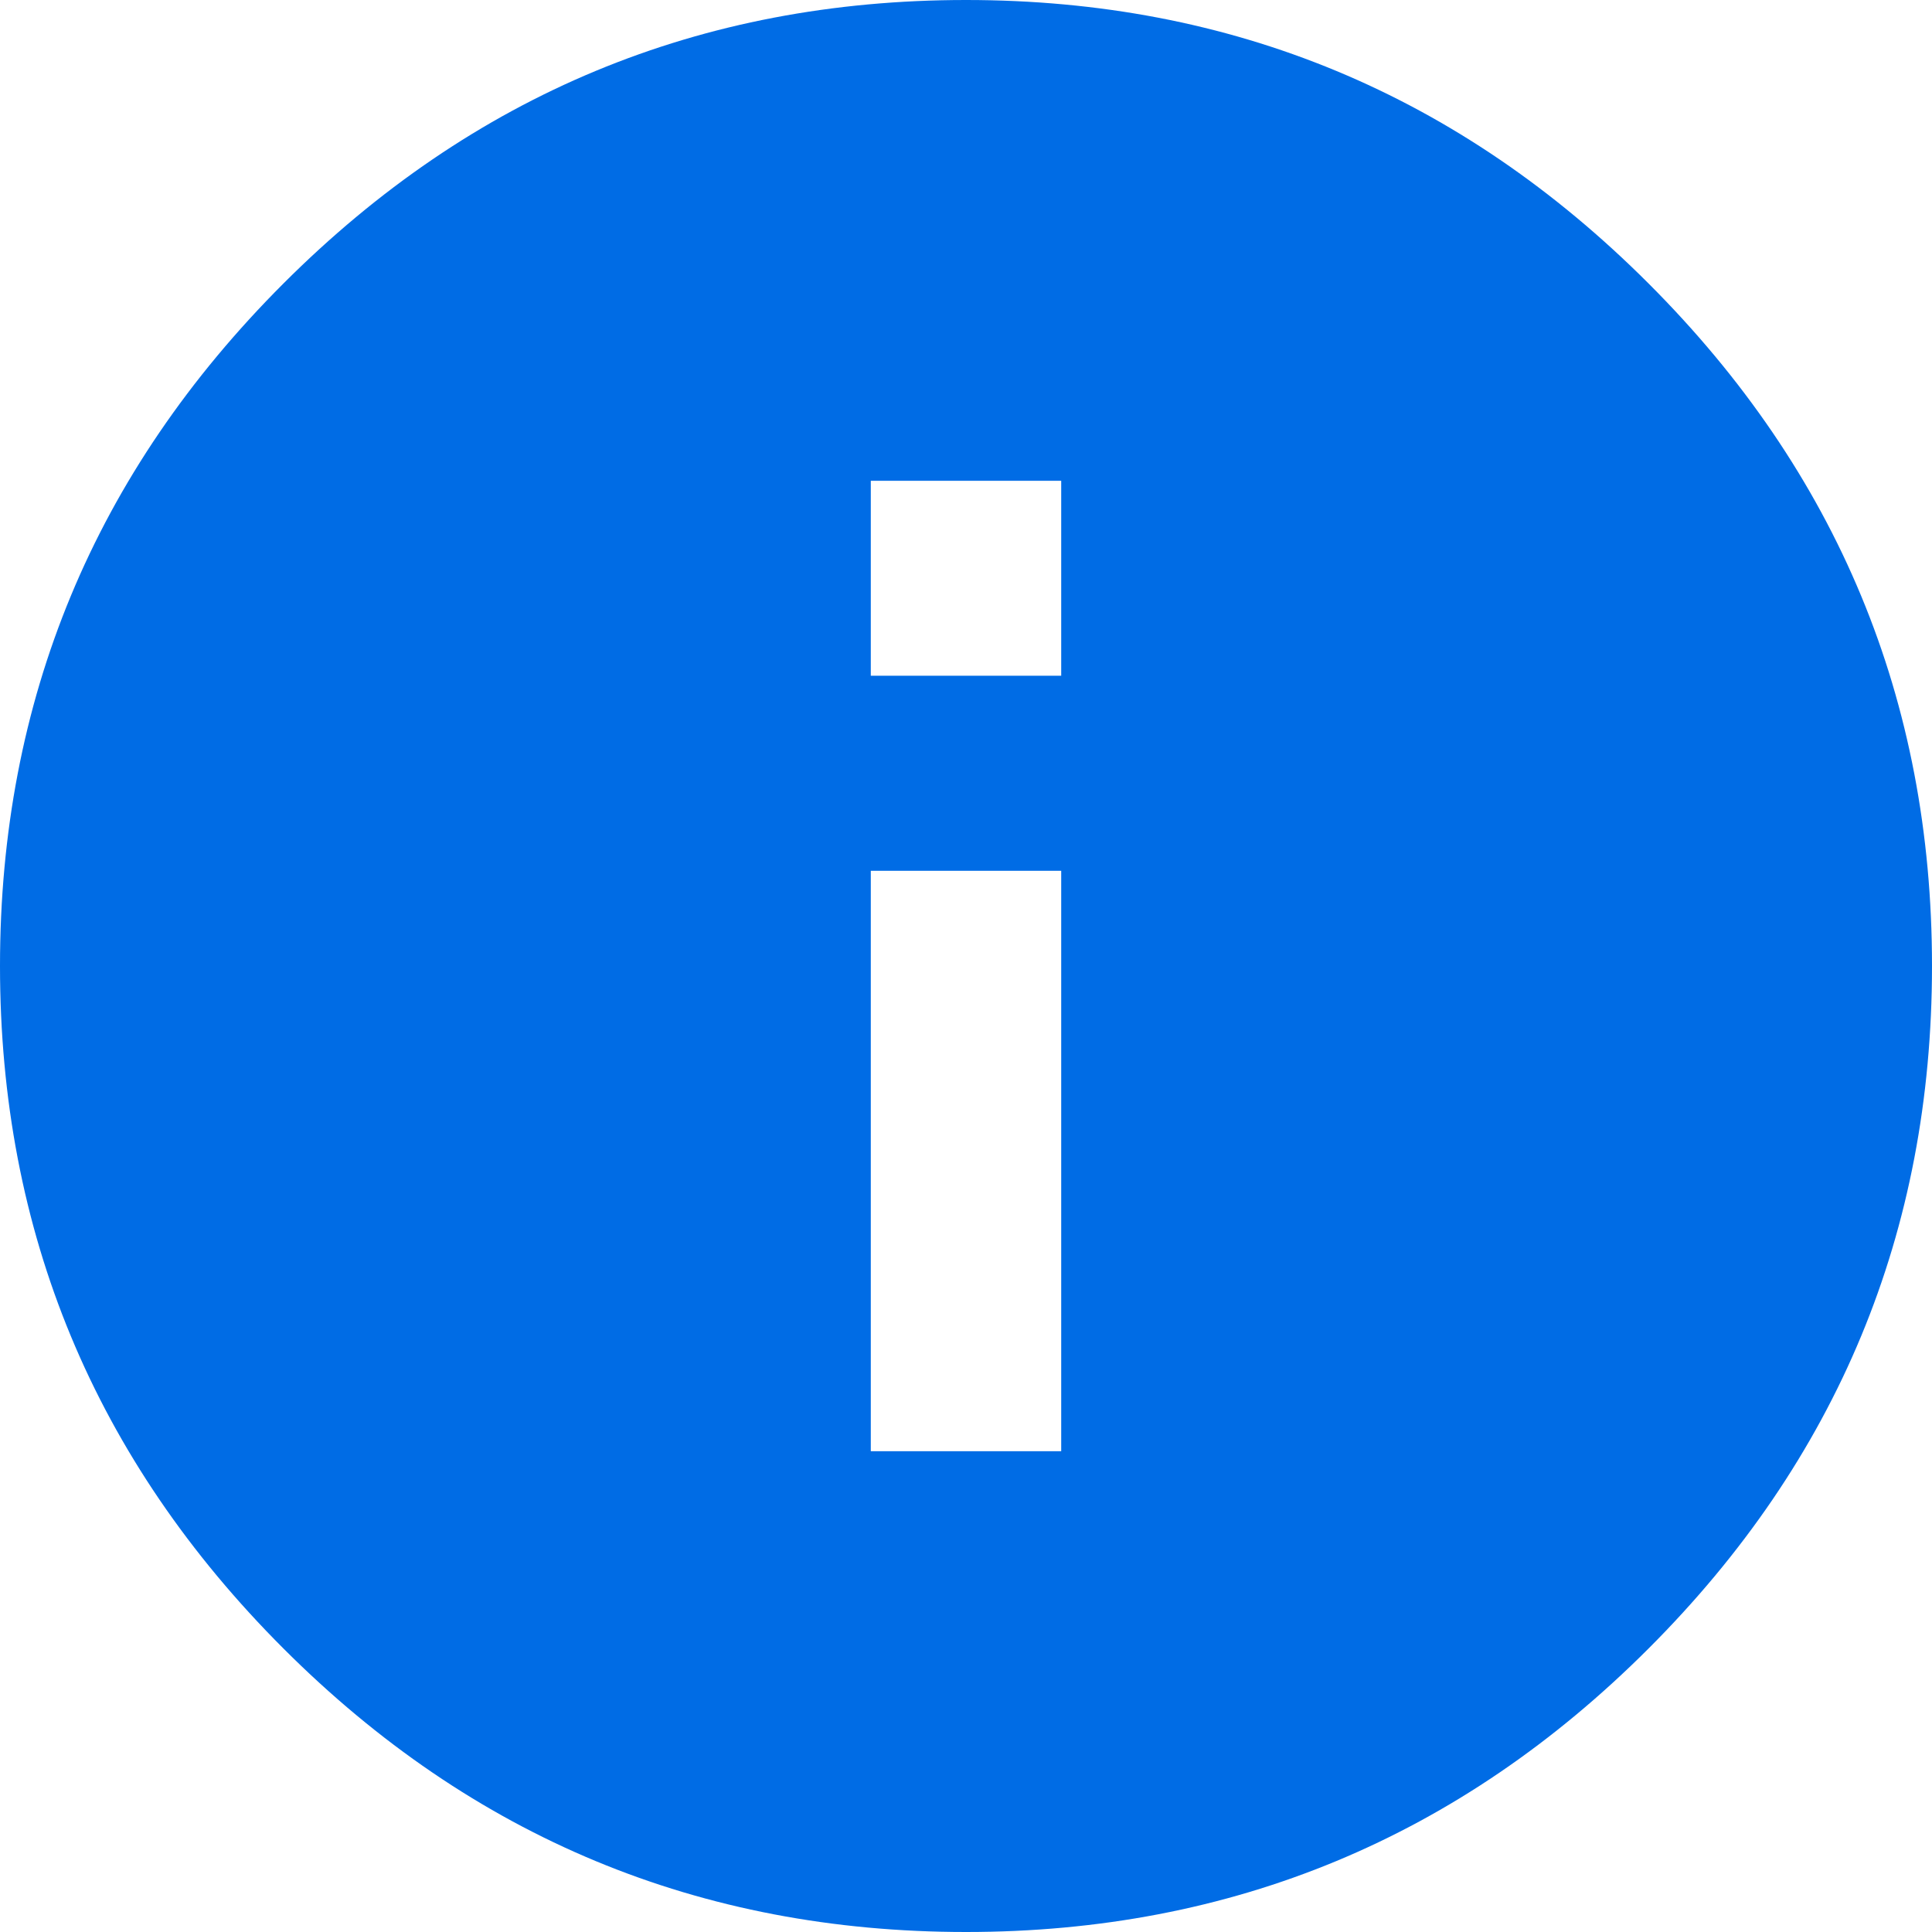 <?xml version="1.0" encoding="UTF-8" standalone="no"?>
<svg width="25px" height="25px" viewBox="0 0 25 25" version="1.1" xmlns="http://www.w3.org/2000/svg" xmlns:xlink="http://www.w3.org/1999/xlink">
    <!-- Generator: Sketch 42 (36781) - http://www.bohemiancoding.com/sketch -->
    <title>ico_inform</title>
    <desc>Created with Sketch.</desc>
    <defs></defs>
    <g id="Page-1" stroke="none" stroke-width="1" fill="none" fill-rule="evenodd">
        <g id="07---Success-Dr" transform="translate(-316, -435)" fill="#006CE5">
            <path d="M329.732,443.744 L329.732,441.221 L327.268,441.221 L327.268,443.744 L329.732,443.744 Z M329.732,453.779 L329.732,446.268 L327.268,446.268 L327.268,453.779 L329.732,453.779 Z M328.5,435 C331.943,435 334.887,436.223 337.332,438.668 C339.777,441.113 341,444.057 341,447.5 C341,450.943 339.777,453.887 337.332,456.332 C334.887,458.777 331.943,460 328.5,460 C325.057,460 322.113,458.777 319.668,456.332 C317.223,453.887 316,450.943 316,447.5 C316,444.057 317.223,441.113 319.668,438.668 C322.113,436.223 325.057,435 328.5,435 Z" id="ico_inform"></path>
        </g>
    </g>
</svg>